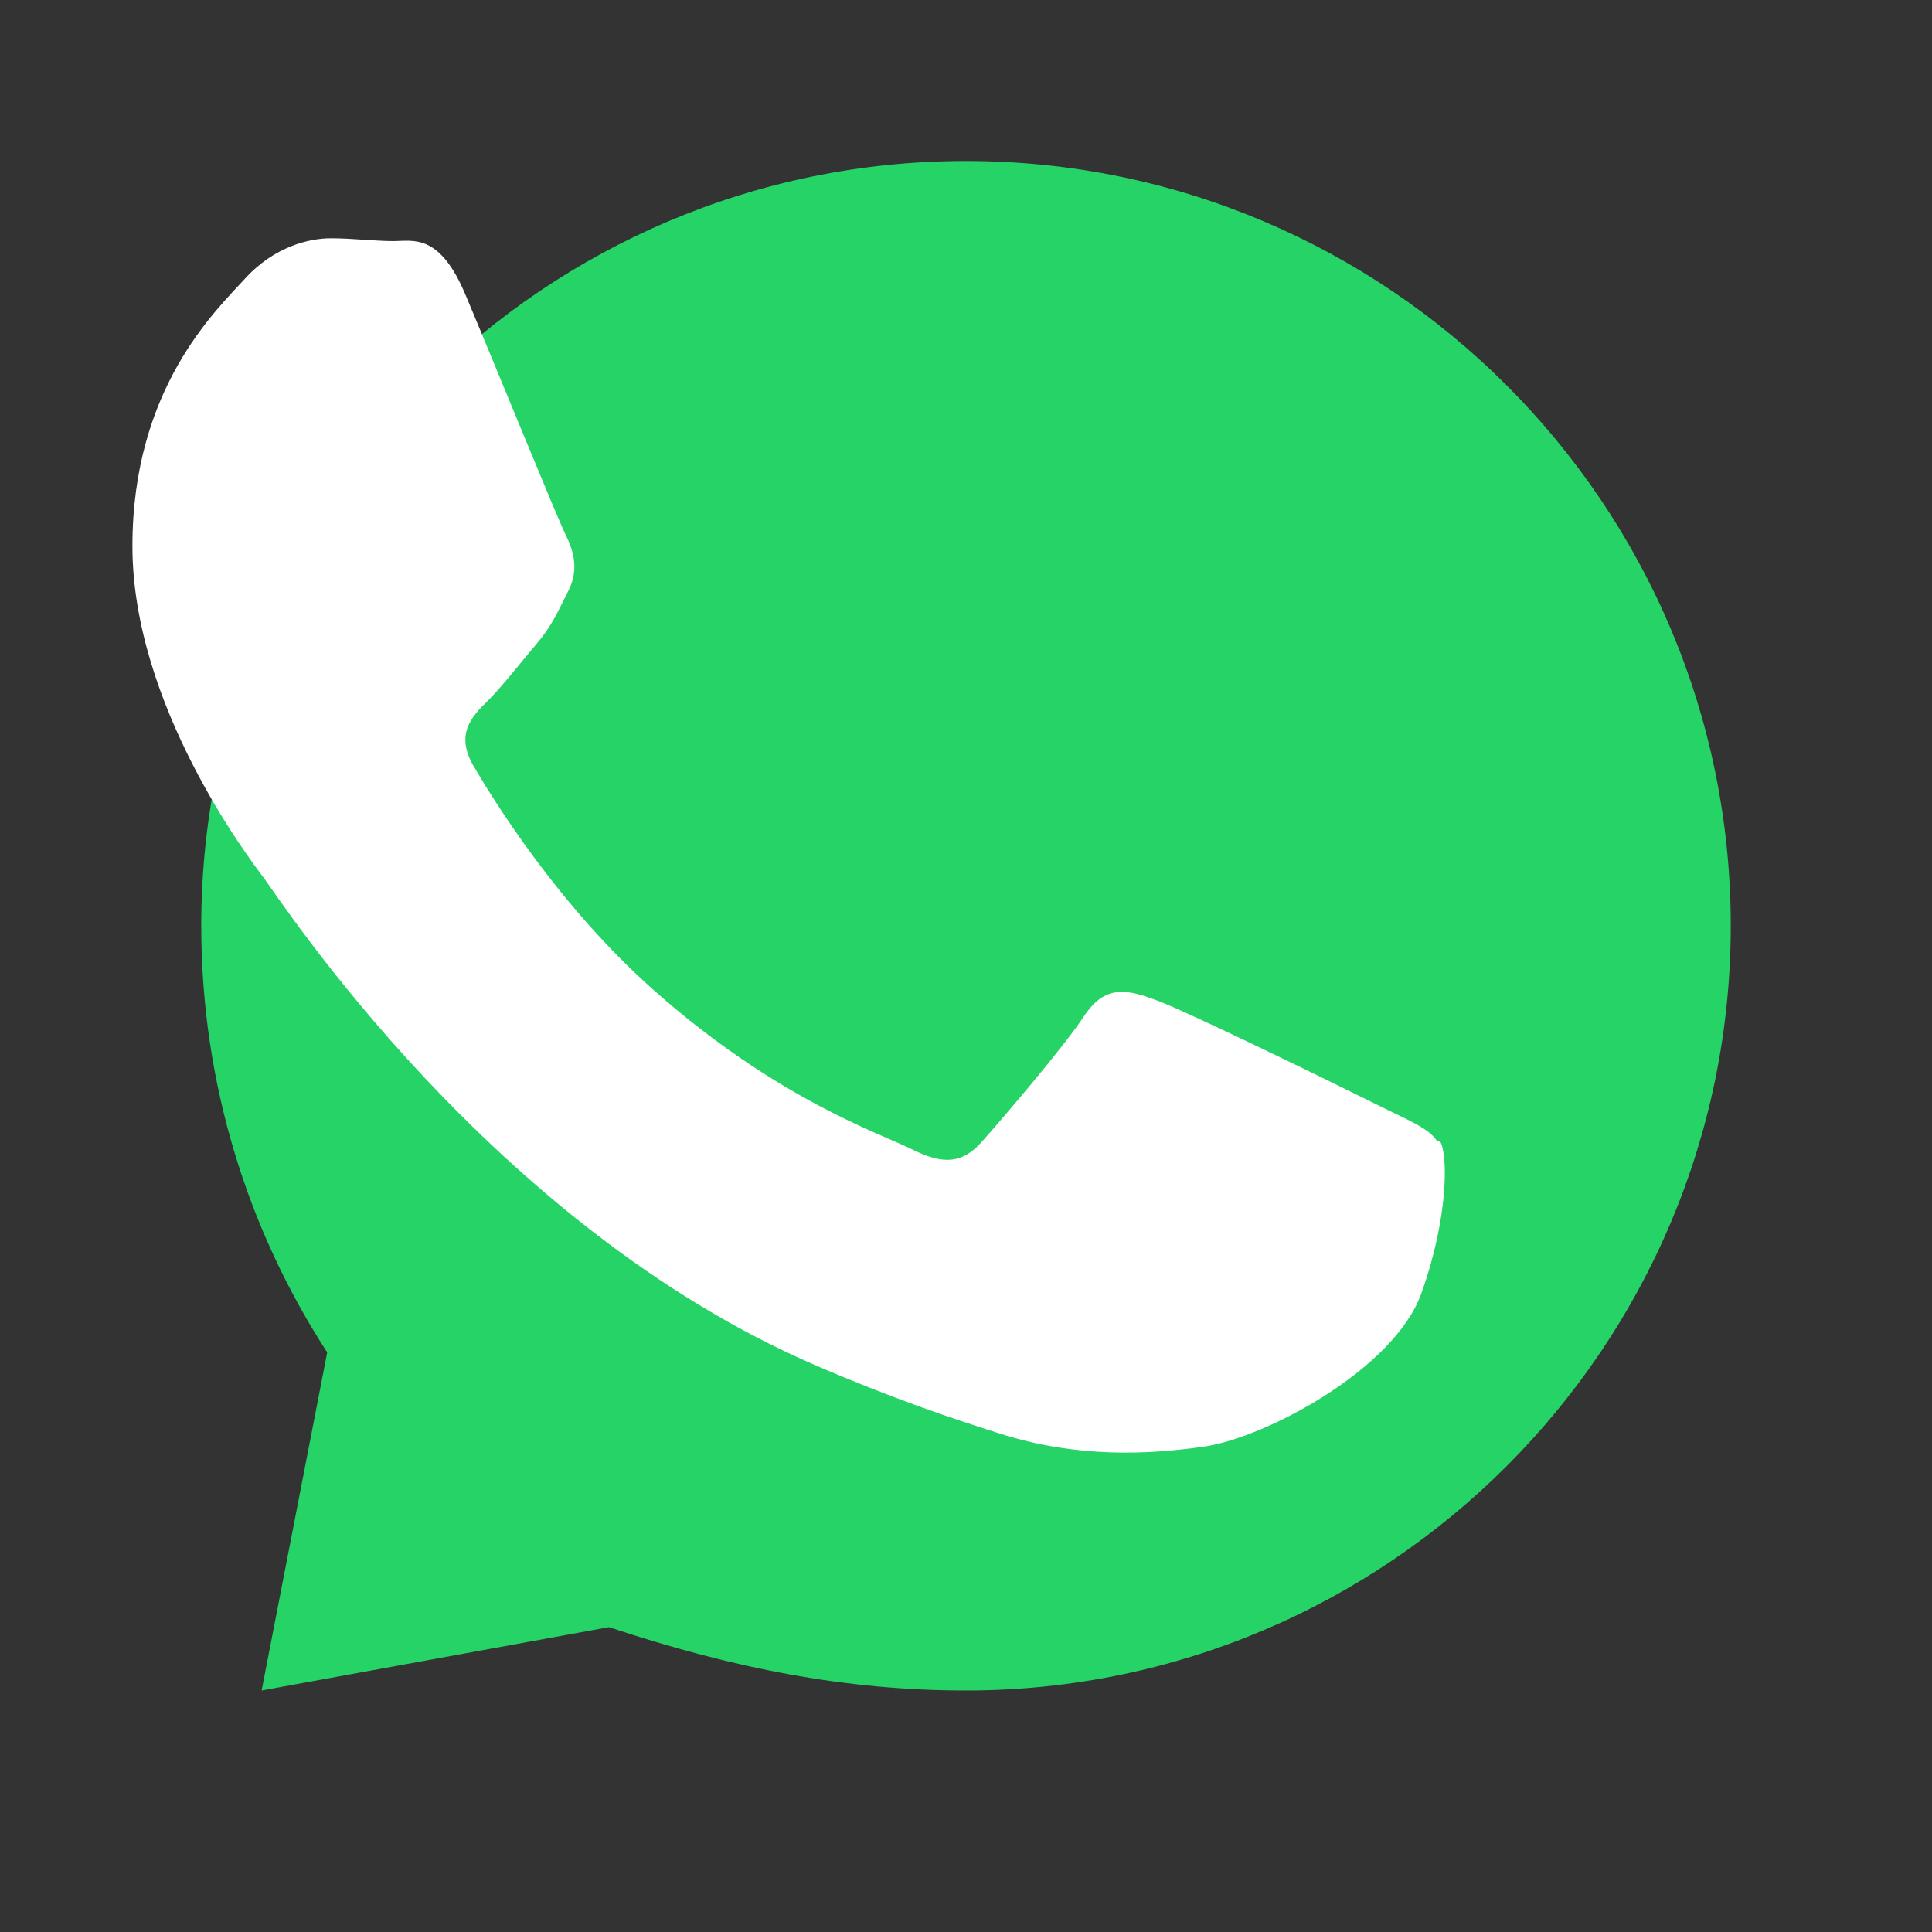 <svg width="48" height="48" viewBox="0 0 48 48" fill="none" xmlns="http://www.w3.org/2000/svg">
<rect x="0" y="0" width="48" height="48" fill="#333333" stroke="none"/>
<path d="M24 4C13.523 4 5 12.523 5 23c0 3.913 1.153 7.553 3.129 10.6L6.5 42l8.63-1.574C18.24 41.46 21.04 42 24 42c10.477 0 19-8.523 19-19S34.477 4 24 4z" fill="#25D366"/>
<path d="M35.71 28.36c-.2-.33-.73-.53-1.53-.93-.8-.4-4.72-2.32-5.45-2.58-.73-.27-1.27-.4-1.8.4-.53.8-2.06 2.58-2.53 3.11-.47.53-.93.6-1.73.2-.8-.4-3.38-1.25-6.45-3.98-2.38-2.12-3.98-4.74-4.45-5.54-.47-.8-.05-1.24.35-1.63.36-.36.8-.93 1.2-1.4.4-.47.53-.8.8-1.33.27-.53.13-1-.07-1.4-.2-.4-1.8-4.33-2.47-5.92-.65-1.58-1.32-1.37-1.8-1.37-.47 0-1.02-.07-1.56-.07-.53 0-1.4.2-2.13 1-.73.8-2.8 2.73-2.8 6.65 0 3.93 2.87 7.72 3.27 8.25.4.53 5.65 8.63 13.7 12.1 1.92.83 3.42 1.33 4.59 1.7 1.92.61 3.68.52 5.07.32 1.55-.23 4.72-1.93 5.39-3.8.67-1.86.67-3.45.47-3.78z" fill="#fff"/>
</svg>
